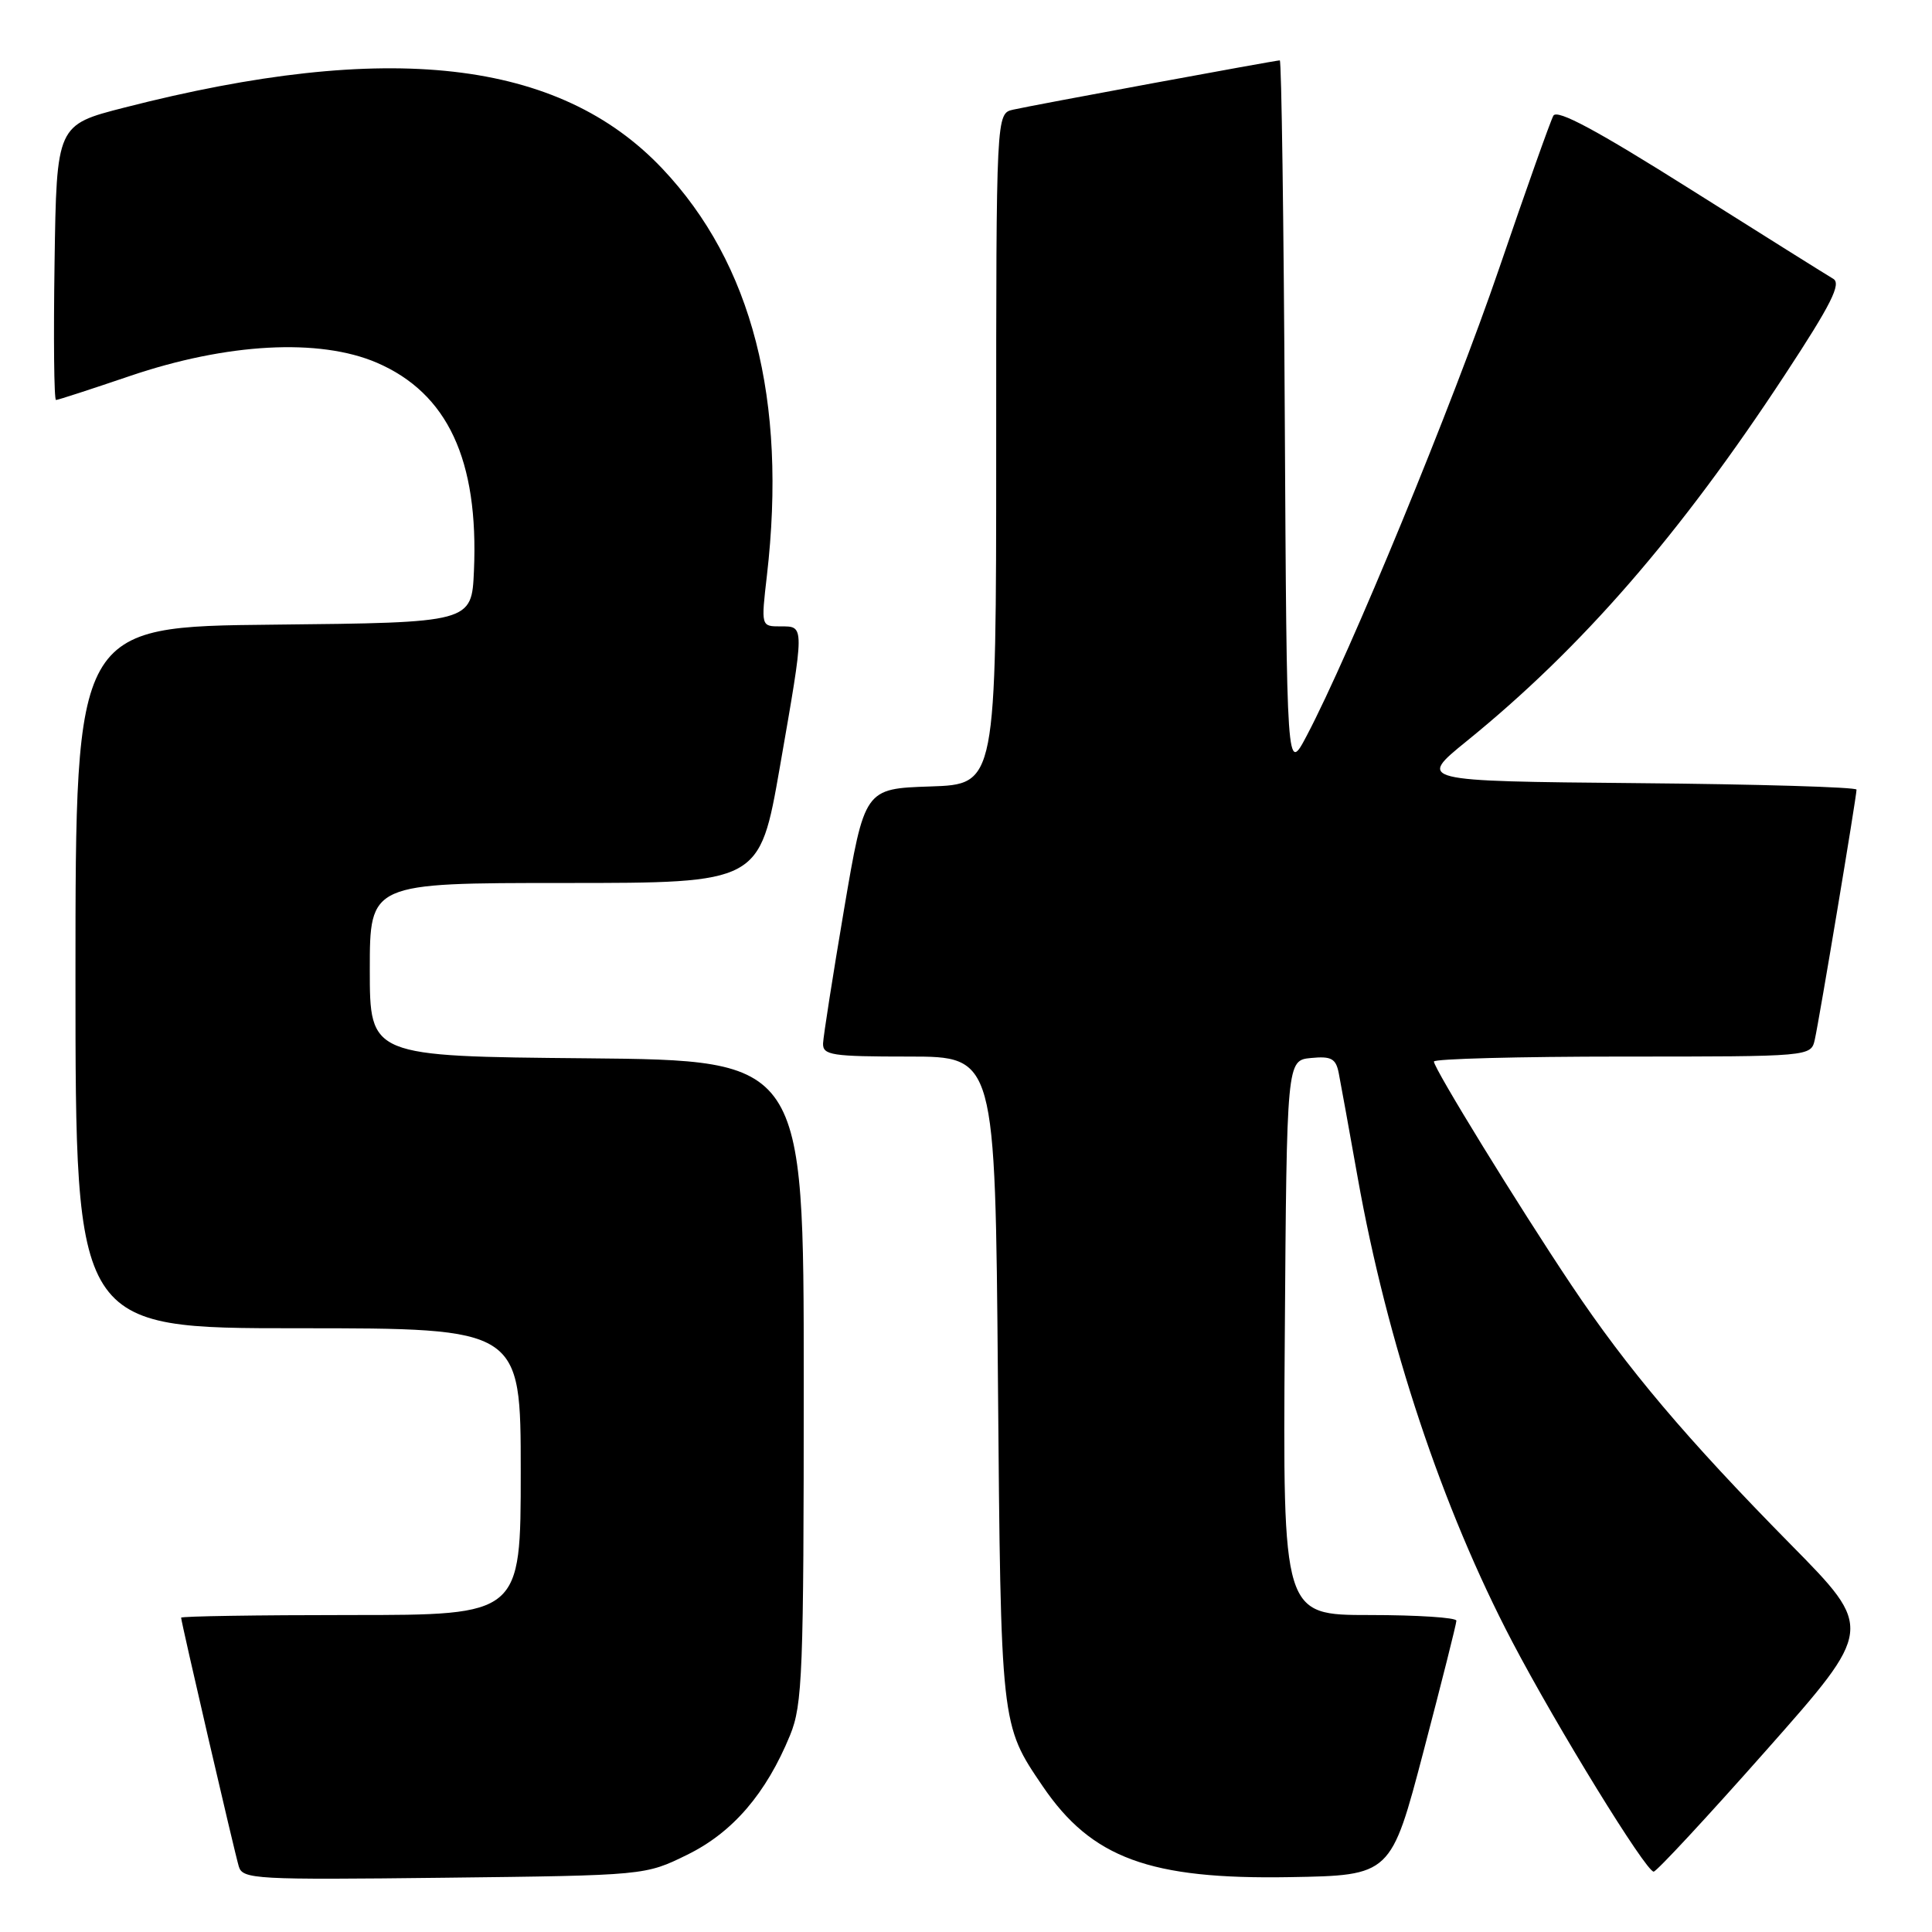 <?xml version="1.0" encoding="UTF-8" standalone="no"?>
<!DOCTYPE svg PUBLIC "-//W3C//DTD SVG 1.1//EN" "http://www.w3.org/Graphics/SVG/1.1/DTD/svg11.dtd" >
<svg xmlns="http://www.w3.org/2000/svg" xmlns:xlink="http://www.w3.org/1999/xlink" version="1.1" viewBox="0 0 256 256">
 <g >
 <path fill="currentColor"
d=" M 91.07 245.76 C 97.09 242.81 101.52 237.65 104.69 229.92 C 106.34 225.89 106.50 221.72 106.50 183.00 C 106.50 140.50 106.50 140.50 77.75 140.23 C 49.00 139.97 49.00 139.97 49.00 128.48 C 49.00 117.00 49.00 117.00 74.83 117.00 C 100.65 117.00 100.65 117.00 103.33 101.67 C 106.64 82.67 106.64 83.00 103.42 83.00 C 100.84 83.00 100.84 83.00 101.62 76.25 C 104.31 52.98 99.67 34.93 87.76 22.34 C 74.06 7.86 51.44 5.29 16.50 14.25 C 7.50 16.55 7.50 16.55 7.23 34.78 C 7.08 44.80 7.16 53.00 7.42 53.00 C 7.68 53.00 12.07 51.57 17.19 49.83 C 30.07 45.45 42.31 44.79 49.93 48.06 C 59.31 52.10 63.44 60.94 62.80 75.64 C 62.50 82.50 62.50 82.50 36.25 82.77 C 10.00 83.03 10.00 83.03 10.00 129.52 C 10.00 176.00 10.00 176.00 39.50 176.00 C 69.00 176.00 69.00 176.00 69.00 195.00 C 69.00 214.00 69.00 214.00 46.50 214.00 C 34.12 214.00 24.00 214.16 24.00 214.35 C 24.00 214.91 31.04 245.29 31.64 247.31 C 32.14 249.01 33.82 249.10 58.84 248.81 C 85.50 248.50 85.50 248.50 91.07 245.76 Z  M 188.64 232.00 C 191.02 222.93 192.98 215.16 192.98 214.75 C 192.99 214.34 187.82 214.00 181.49 214.00 C 169.98 214.00 169.98 214.00 170.24 177.25 C 170.50 140.50 170.50 140.50 173.72 140.19 C 176.40 139.93 177.01 140.26 177.39 142.19 C 177.64 143.46 178.77 149.69 179.90 156.03 C 183.79 177.87 191.10 199.82 200.36 217.50 C 206.30 228.84 218.09 248.00 219.12 248.00 C 219.50 248.00 226.22 240.76 234.05 231.91 C 248.29 215.82 248.29 215.82 237.29 204.66 C 223.44 190.60 215.66 181.40 208.21 170.27 C 201.18 159.76 190.00 141.58 190.00 140.66 C 190.00 140.30 201.24 140.00 214.98 140.00 C 239.96 140.00 239.96 140.00 240.47 137.75 C 241.05 135.19 246.00 105.55 246.00 104.63 C 246.00 104.30 232.91 103.91 216.91 103.77 C 187.81 103.50 187.81 103.50 194.36 98.19 C 209.62 85.81 222.59 70.87 236.53 49.63 C 242.64 40.33 244.02 37.58 242.91 36.94 C 242.14 36.49 233.63 31.16 224.02 25.10 C 211.60 17.27 206.34 14.44 205.83 15.33 C 205.44 16.03 202.21 25.13 198.65 35.55 C 192.52 53.49 178.89 86.60 173.14 97.50 C 170.50 102.50 170.50 102.50 170.24 55.25 C 170.10 29.26 169.80 8.00 169.58 8.00 C 168.99 8.00 136.84 13.94 134.25 14.53 C 132.00 15.04 132.00 15.04 132.00 59.48 C 132.00 103.92 132.00 103.92 123.28 104.21 C 114.56 104.50 114.56 104.50 111.84 120.50 C 110.35 129.30 109.10 137.29 109.06 138.25 C 109.01 139.82 110.19 140.00 120.43 140.00 C 131.87 140.00 131.87 140.00 132.23 182.75 C 132.62 228.77 132.59 228.48 138.16 236.68 C 144.64 246.22 152.34 249.05 170.90 248.73 C 184.31 248.50 184.31 248.50 188.64 232.00 Z "/>
</g>
</svg>